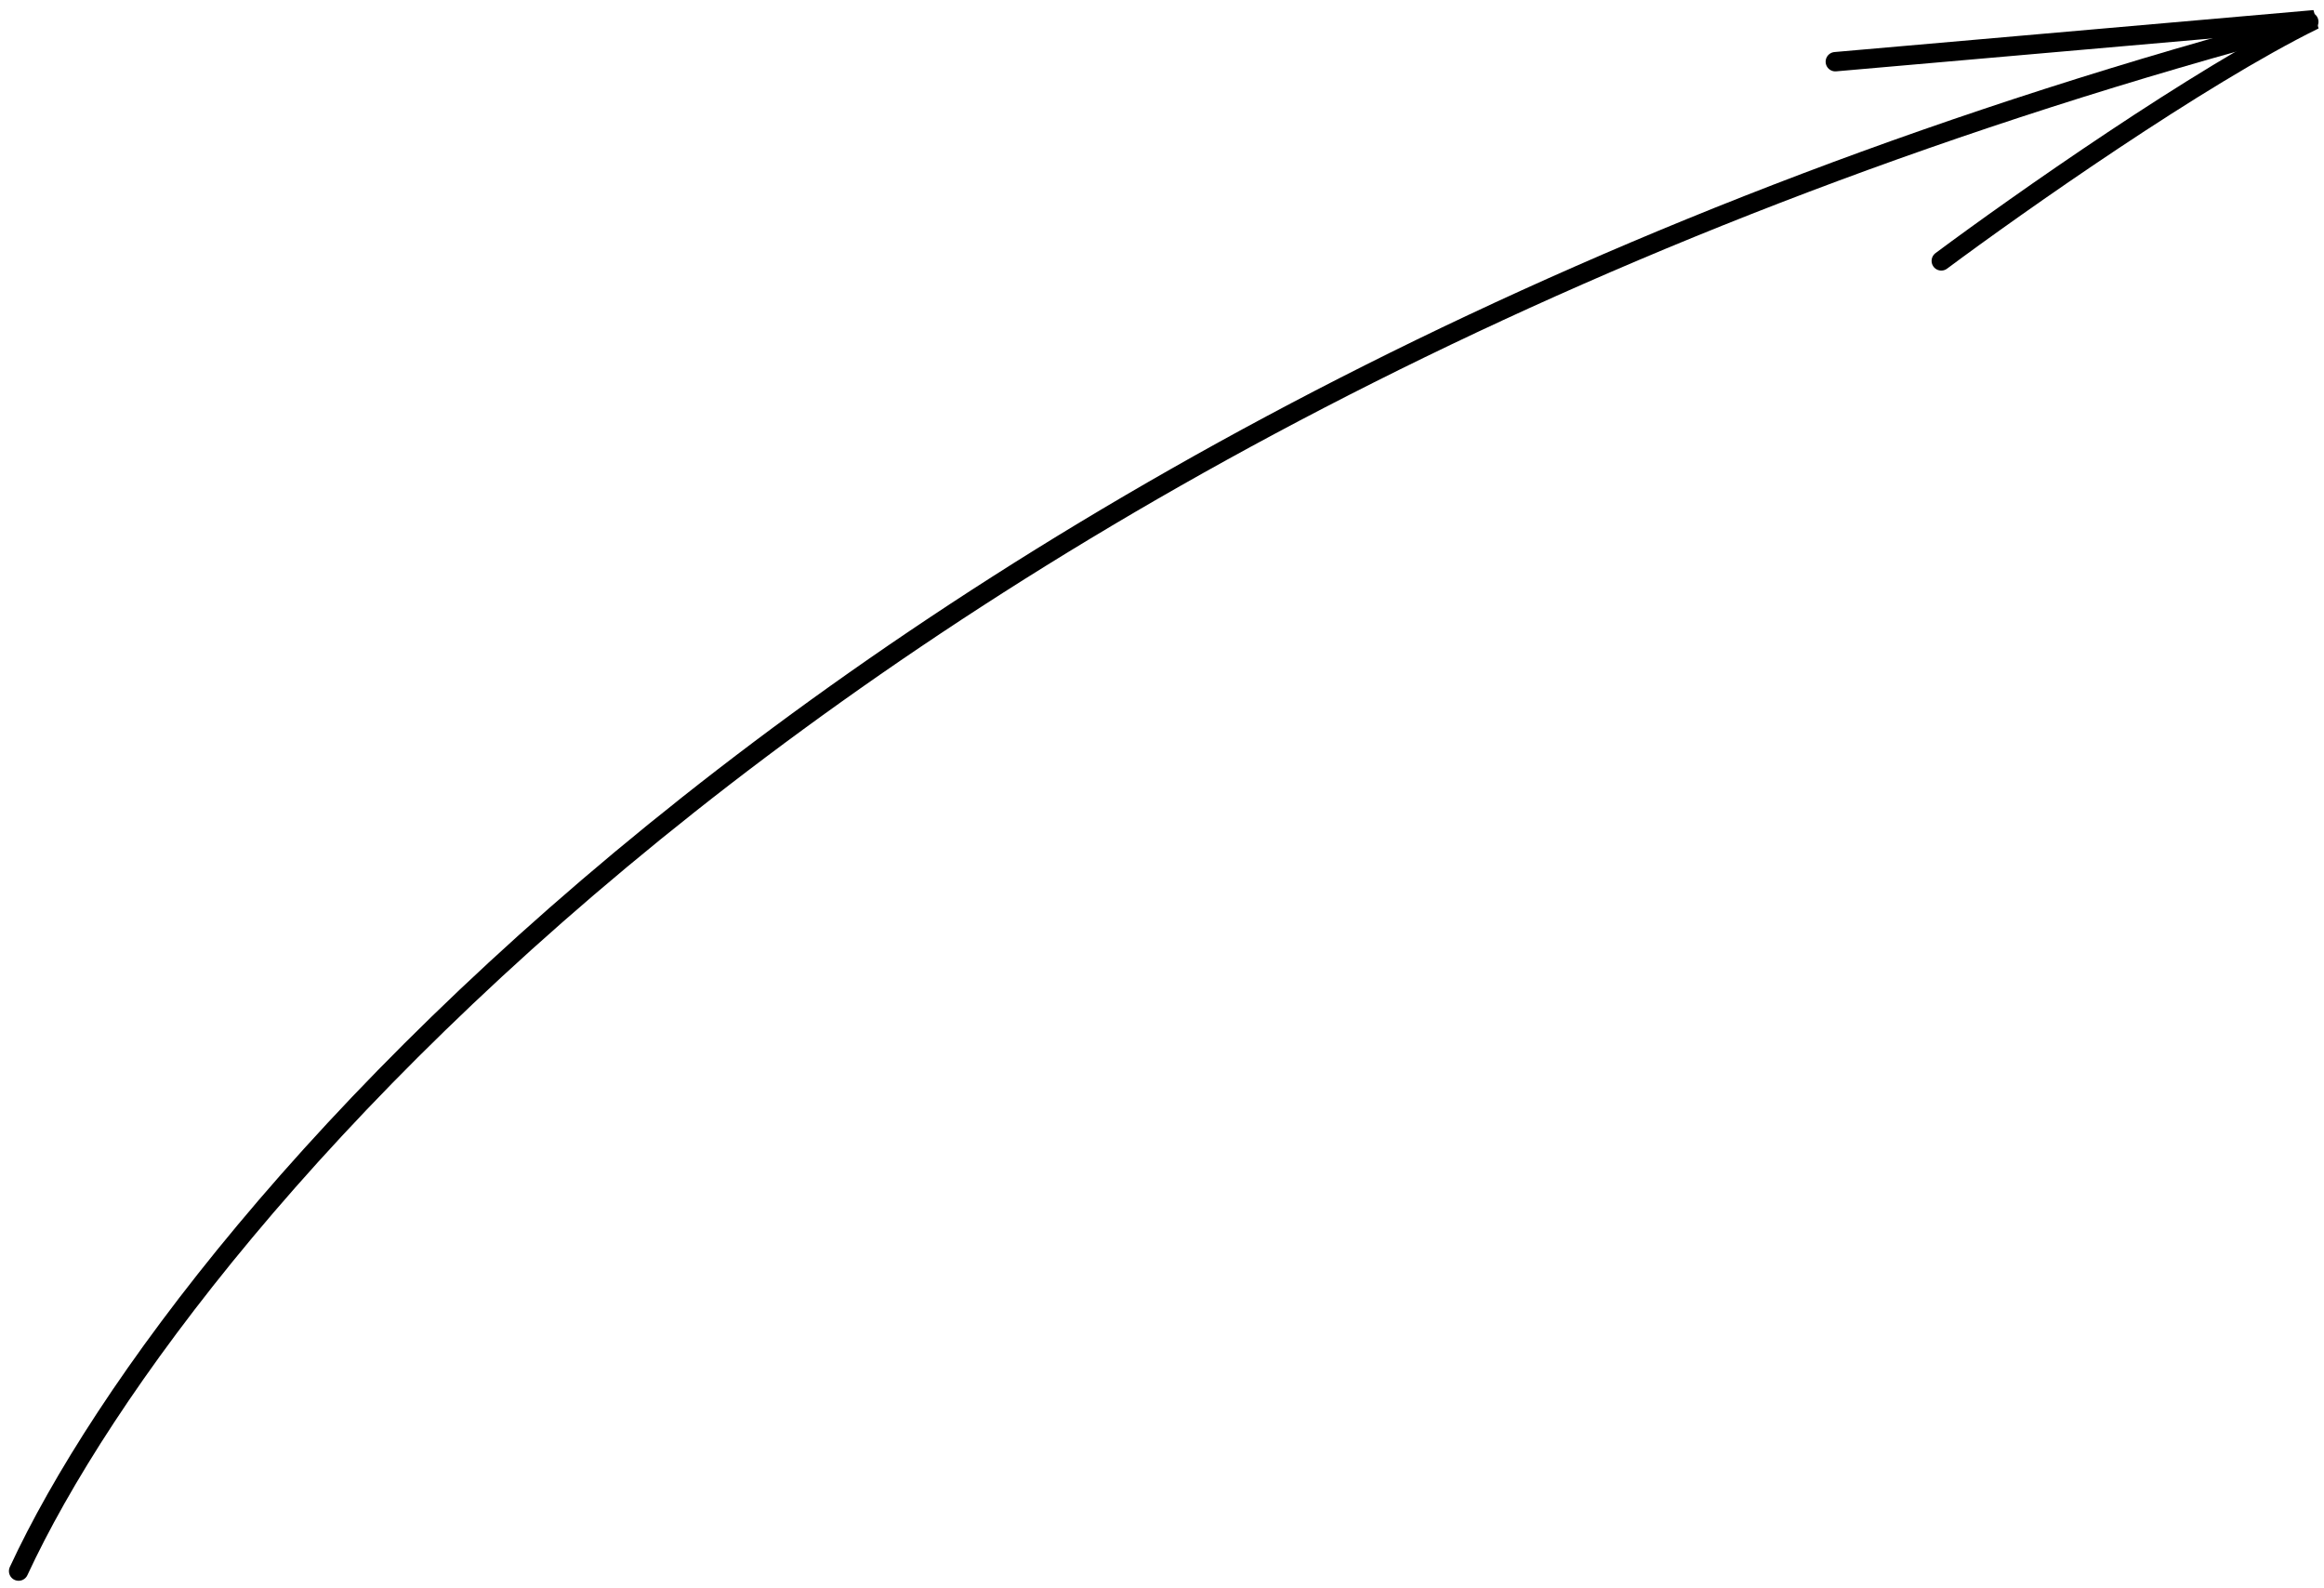 <svg width="120" height="82" viewBox="0 0 120 82" fill="none" xmlns="http://www.w3.org/2000/svg">
<path d="M0.961 81.111C9.54 62.62 45.203 20.734 119.215 1.124" stroke="black" stroke-linecap="round"/>
<path d="M100.238 13.469C104.178 10.537 113.548 3.942 119.5 1.019L94.767 3.185" stroke="black" stroke-linecap="round"/>
</svg>
